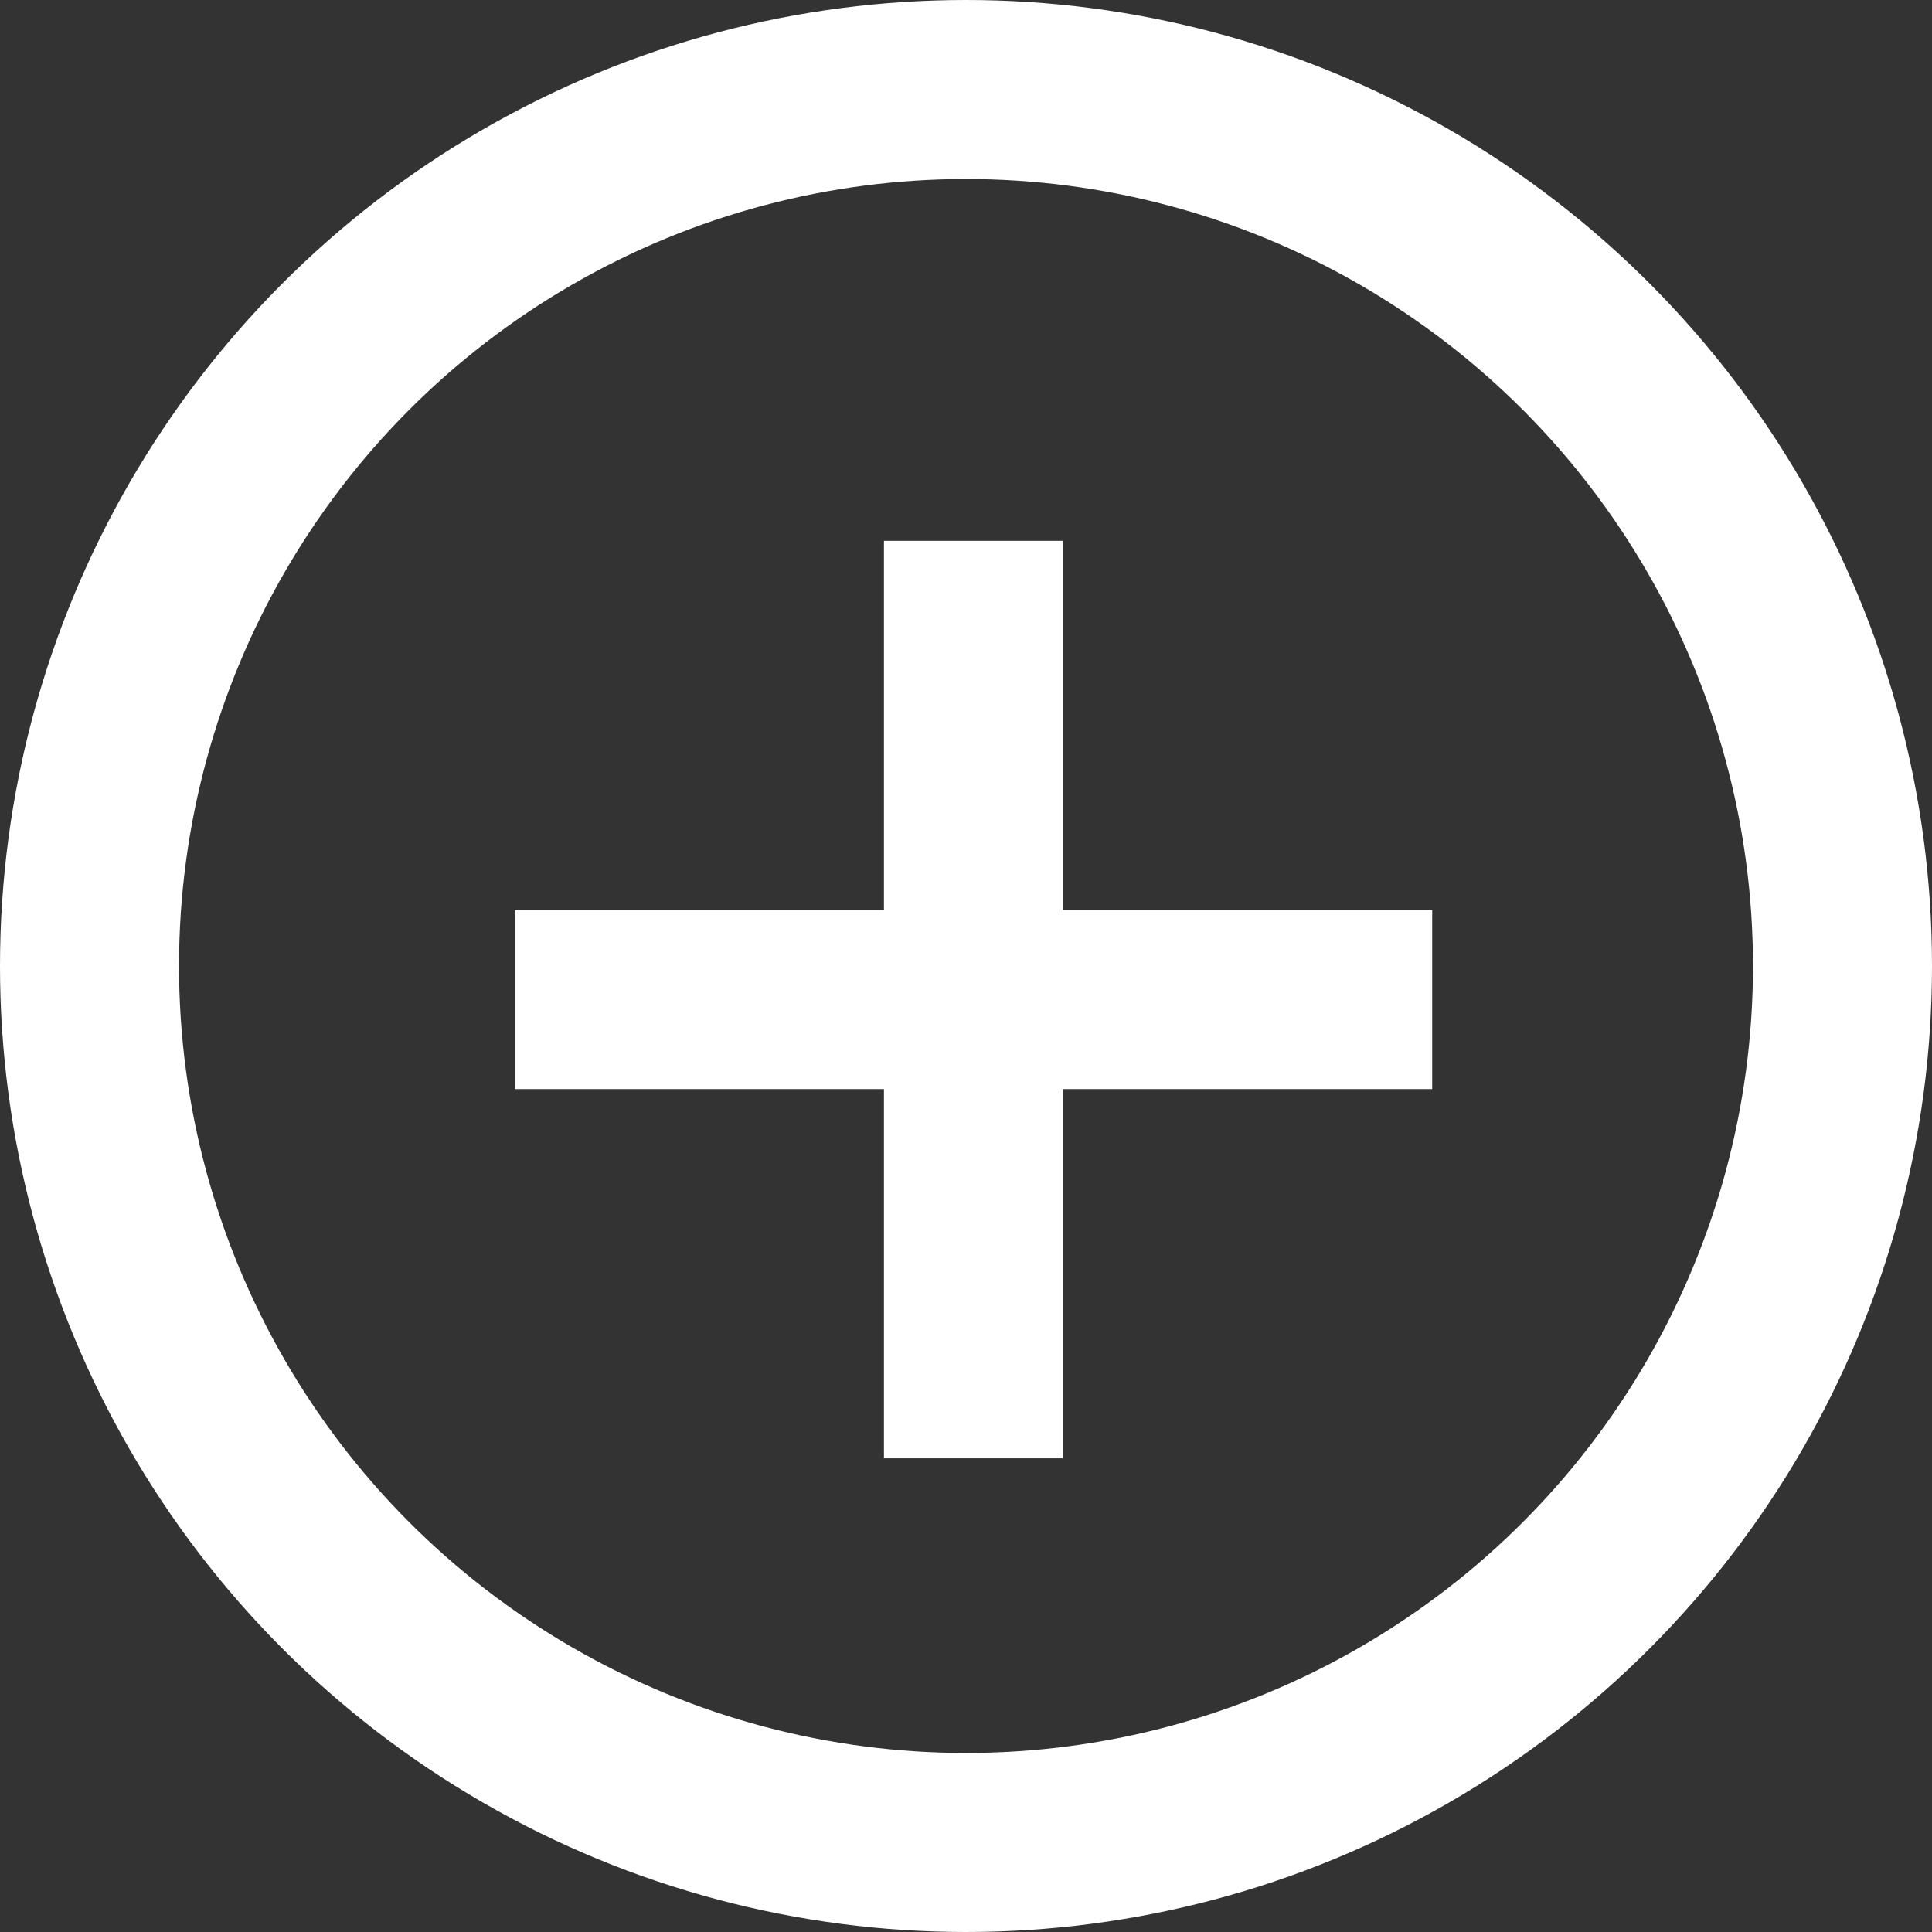 <?xml version="1.0" encoding="utf-8"?>
<!-- Generator: Adobe Illustrator 16.0.4, SVG Export Plug-In . SVG Version: 6.00 Build 0)  -->
<!DOCTYPE svg PUBLIC "-//W3C//DTD SVG 1.1//EN" "http://www.w3.org/Graphics/SVG/1.1/DTD/svg11.dtd">
<svg version="1.1" id="Layer_1" xmlns="http://www.w3.org/2000/svg" xmlns:xlink="http://www.w3.org/1999/xlink" x="0px" y="0px"
	 width="86.334px" height="86.334px" viewBox="0 0 86.334 86.334" enable-background="new 0 0 86.334 86.334" xml:space="preserve">
<rect x="0" y="0" width="86.334" height="86.334" fill="#333333" stroke="none"/>
<circle fill="none" stroke="#FFFFFF" stroke-width="8" stroke-miterlimit="10" cx="43.167" cy="43.167" r="39.167"/>
<line fill="none" stroke="#FFFFFF" stroke-width="8" stroke-miterlimit="10" x1="23" y1="44.667" x2="64" y2="44.667"/>
<line fill="none" stroke="#FFFFFF" stroke-width="8" stroke-miterlimit="10" x1="43.5" y1="65.167" x2="43.5" y2="24.167"/>
</svg>
